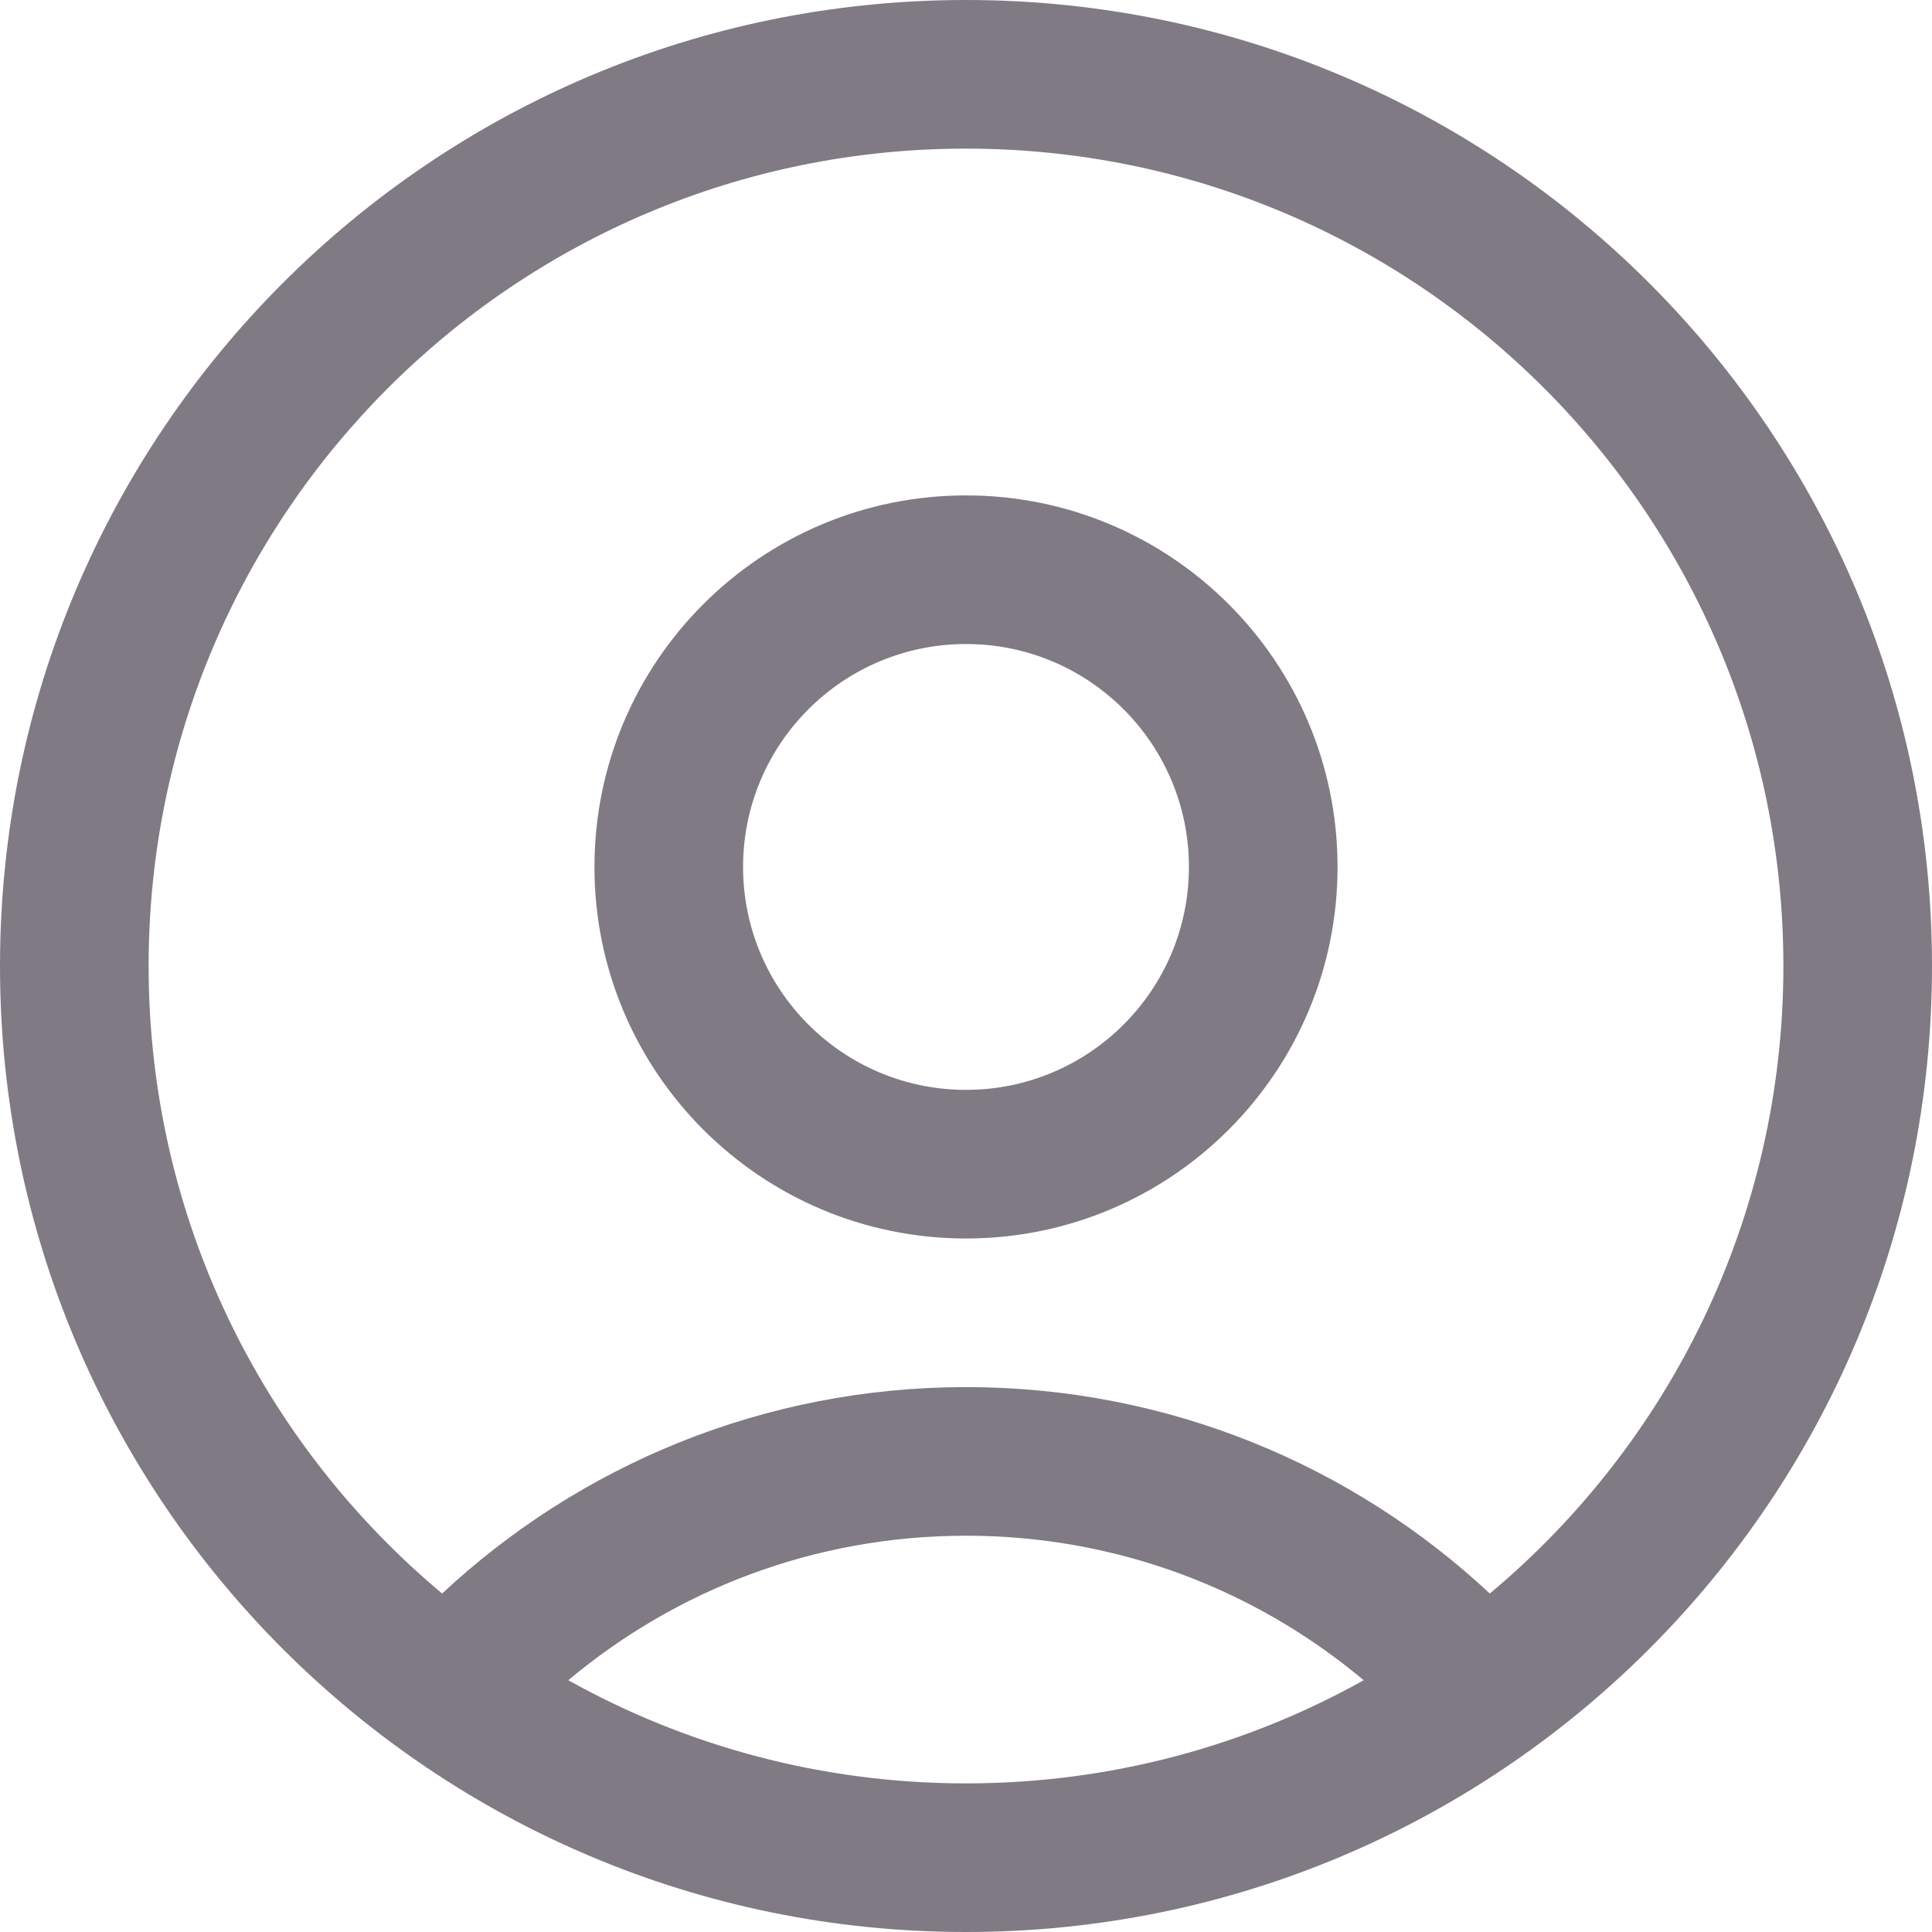 <svg width="26" height="26" viewBox="0 0 26 26" fill="none" xmlns="http://www.w3.org/2000/svg">
<path fill-rule="evenodd" clip-rule="evenodd" d="M13 2C6.925 2 2 6.925 2 13C2 16.393 3.536 19.427 5.95 21.445C7.796 19.722 10.275 18.667 13 18.667C15.725 18.667 18.204 19.722 20.049 21.445C22.464 19.427 24 16.393 24 13C24 6.925 19.075 2 13 2ZM18.352 22.612C16.904 21.397 15.038 20.667 13 20.667C10.962 20.667 9.096 21.397 7.648 22.612C9.232 23.496 11.057 24 13 24C14.943 24 16.768 23.496 18.352 22.612ZM0 13C0 5.82 5.82 0 13 0C20.18 0 26 5.82 26 13C26 20.18 20.18 26 13 26C5.82 26 0 20.18 0 13ZM13 8.667C11.343 8.667 10 10.01 10 11.667C10 13.323 11.343 14.667 13 14.667C14.657 14.667 16 13.323 16 11.667C16 10.01 14.657 8.667 13 8.667ZM8 11.667C8 8.905 10.239 6.667 13 6.667C15.761 6.667 18 8.905 18 11.667C18 14.428 15.761 16.667 13 16.667C10.239 16.667 8 14.428 8 11.667Z" fill="#7F7A84"/>
</svg>
